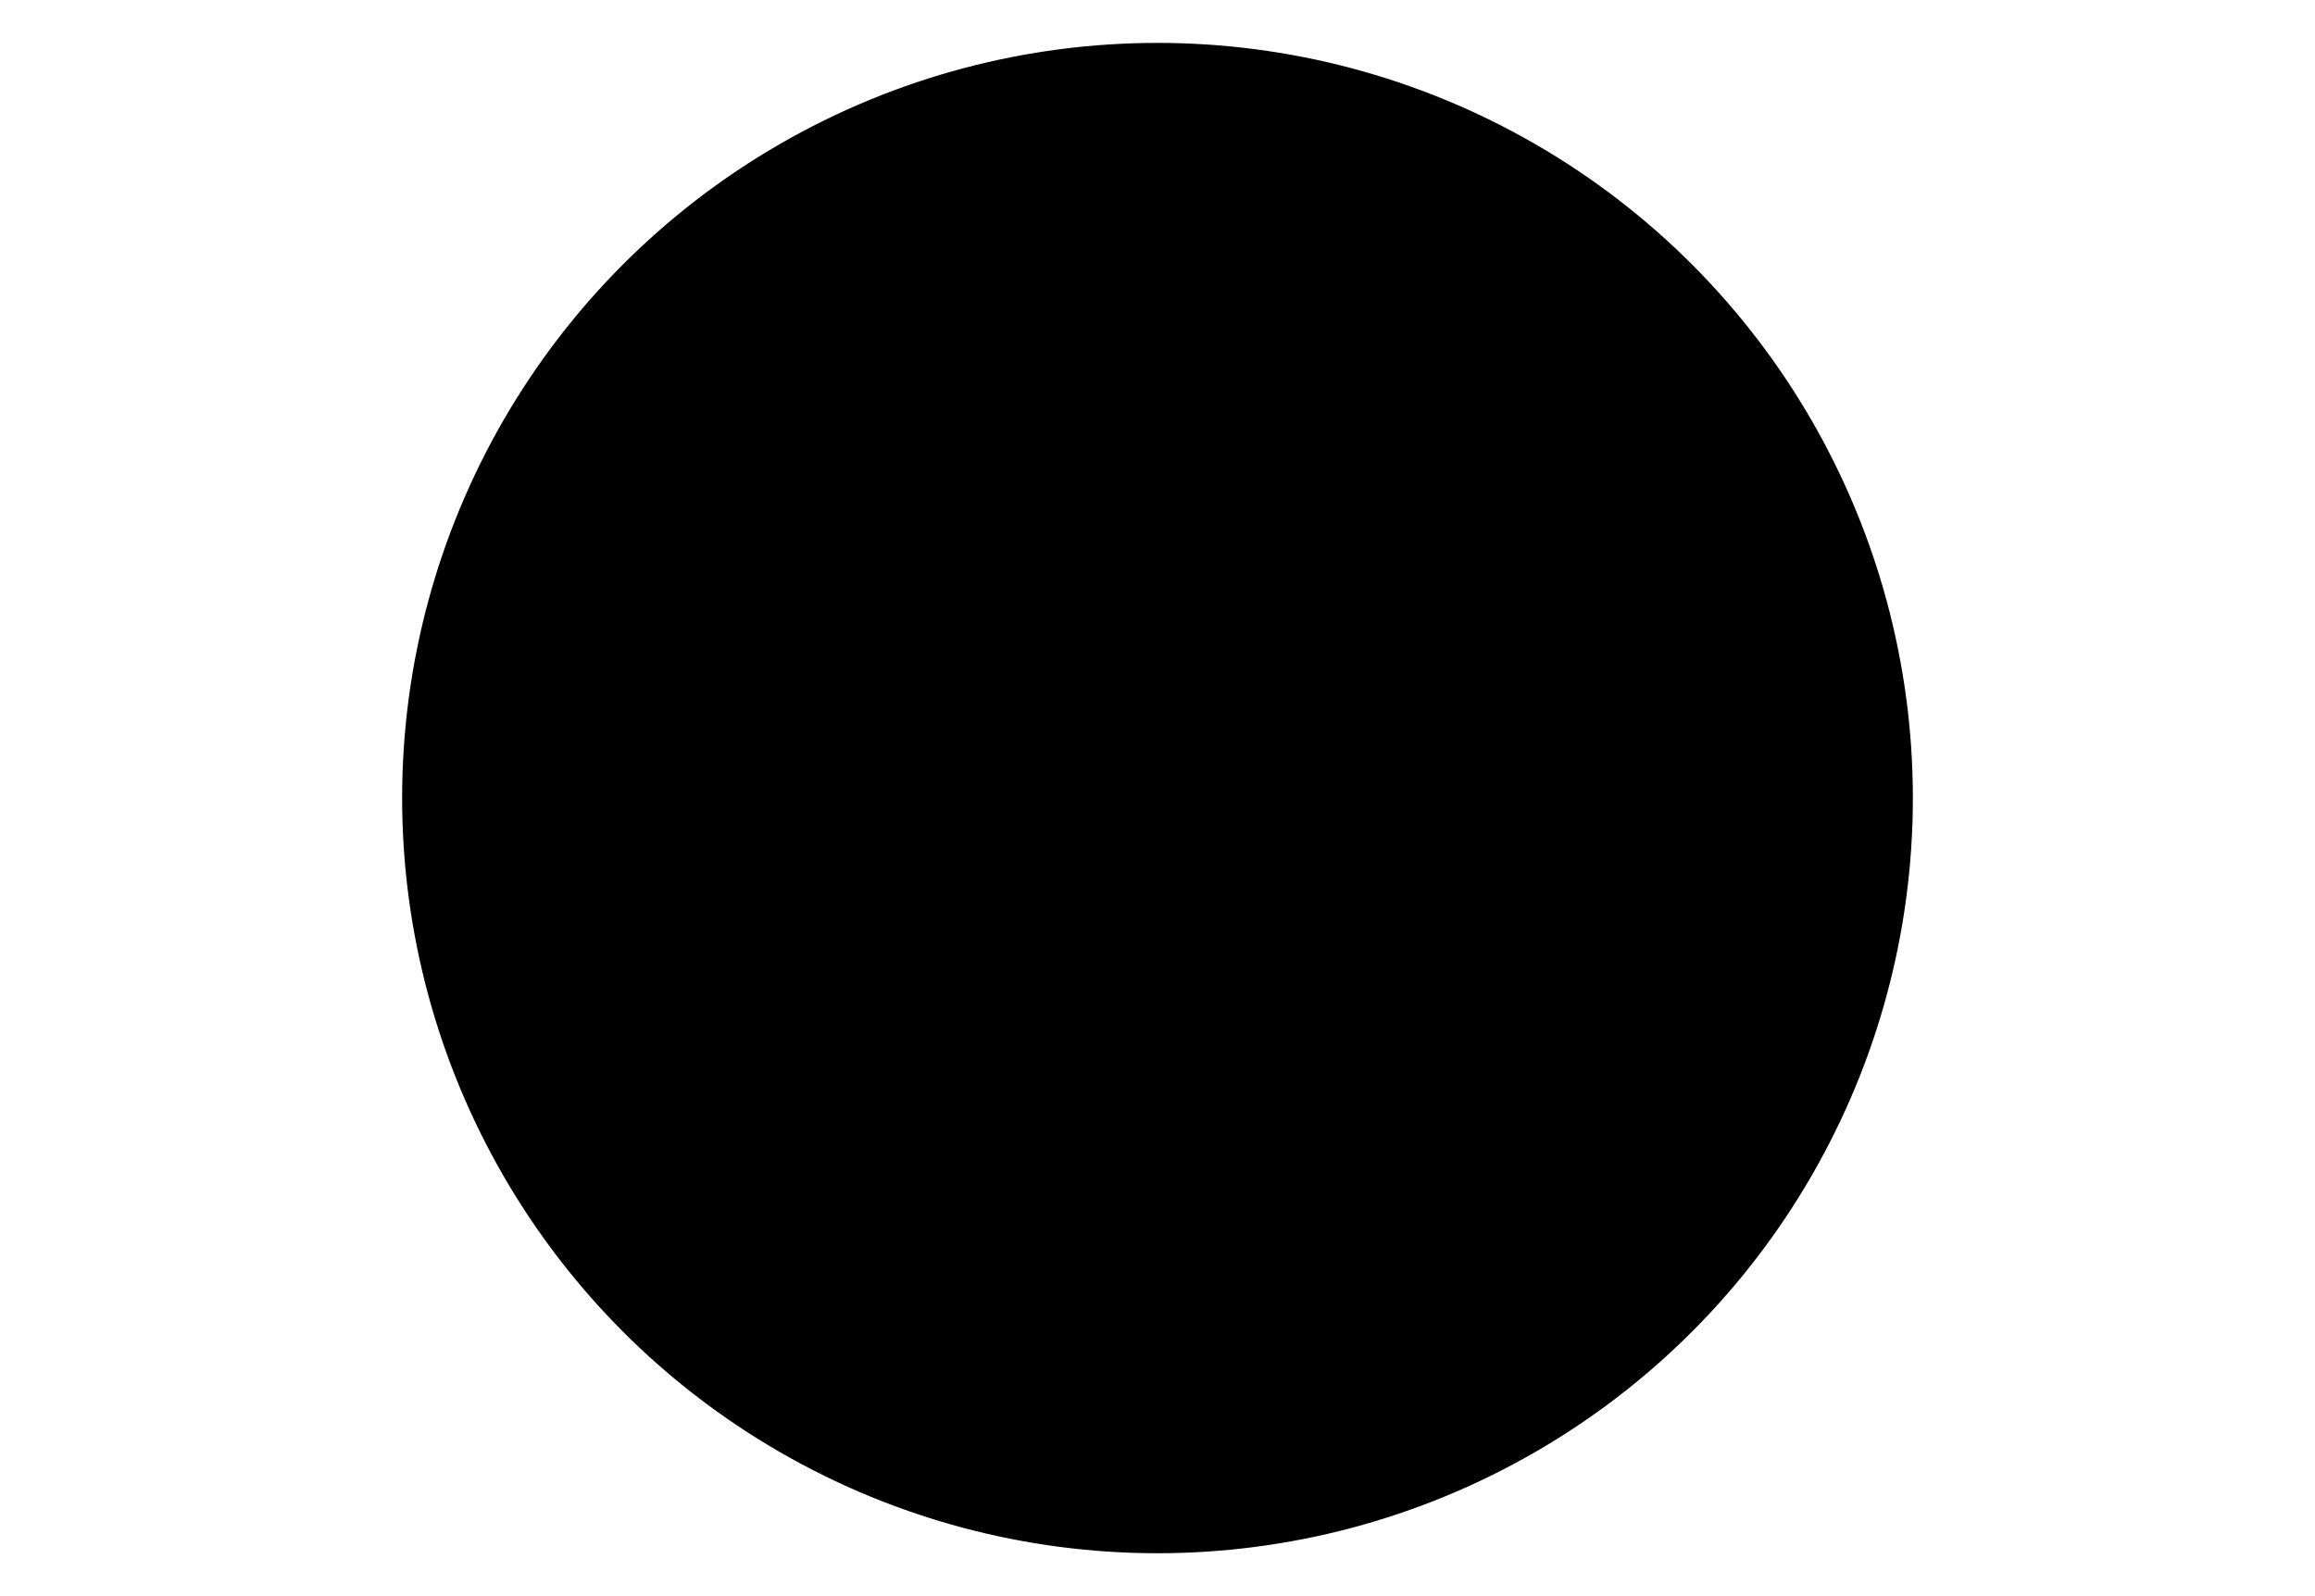 <svg width="580" height="400" xmlns="http://www.w3.org/2000/svg">
 <!-- Created with Method Draw - http://github.com/duopixel/Method-Draw/ -->
 <g>
  <title>background</title>
  <rect fill="#fff" id="canvas_background" height="402" width="582" y="-1" x="-1"/>
  <g display="none" overflow="visible" y="0" x="0" height="100%" width="100%" id="canvasGrid">
   <rect fill="url(#gridpattern)" stroke-width="0" y="0" x="0" height="100%" width="100%"/>
  </g>
 </g>
 <g>
  <title>Layer 1</title>
  <ellipse stroke="#ffffff" ry="190" rx="190" id="svg_1" cy="200" cx="290" stroke-width="1.5" fill="#000000"/>
  <ellipse stroke="#ffffff" ry="190" rx="190" id="svg_7" cy="200" cx="290" stroke-width="1.5" fill="#000000"/>
  <ellipse stroke="#ffffff" ry="190" rx="190" id="svg_8" cy="200" cx="290" stroke-width="1.5" fill="#000000"/>
  <ellipse stroke="#ffffff" ry="190" rx="190" id="svg_9" cy="200" cx="290" stroke-width="1.5" fill="#000000"/>
  <ellipse stroke="#ffffff" ry="190" rx="190" id="svg_10" cy="200" cx="290" stroke-width="1.5" fill="#000000"/>
  <ellipse stroke="#ffffff" ry="190" rx="190" id="svg_11" cy="200" cx="290" stroke-width="1.5" fill="#000000"/>
  <ellipse stroke="#ffffff" ry="190" rx="190" id="svg_12" cy="200" cx="290" stroke-width="1.5" fill="#000000"/>
  <ellipse stroke="#ffffff" ry="190" rx="190" id="svg_13" cy="200" cx="290" stroke-width="1.5" fill="#000000"/>
  <ellipse stroke="#ffffff" ry="190" rx="190" id="svg_15" cy="200" cx="290" stroke-width="1.5" fill="#000000"/>
  <ellipse stroke="#ffffff" ry="190" rx="190" id="svg_16" cy="200" cx="290" stroke-width="1.5" fill="#000000"/>
  <ellipse stroke="#ffffff" ry="190" rx="190" id="svg_17" cy="200" cx="290" stroke-width="1.5" fill="#000000"/>
  <ellipse stroke="#ffffff" ry="190" rx="190" id="svg_18" cy="200" cx="290" stroke-width="1.5" fill="#000000"/>
 </g>
</svg>
